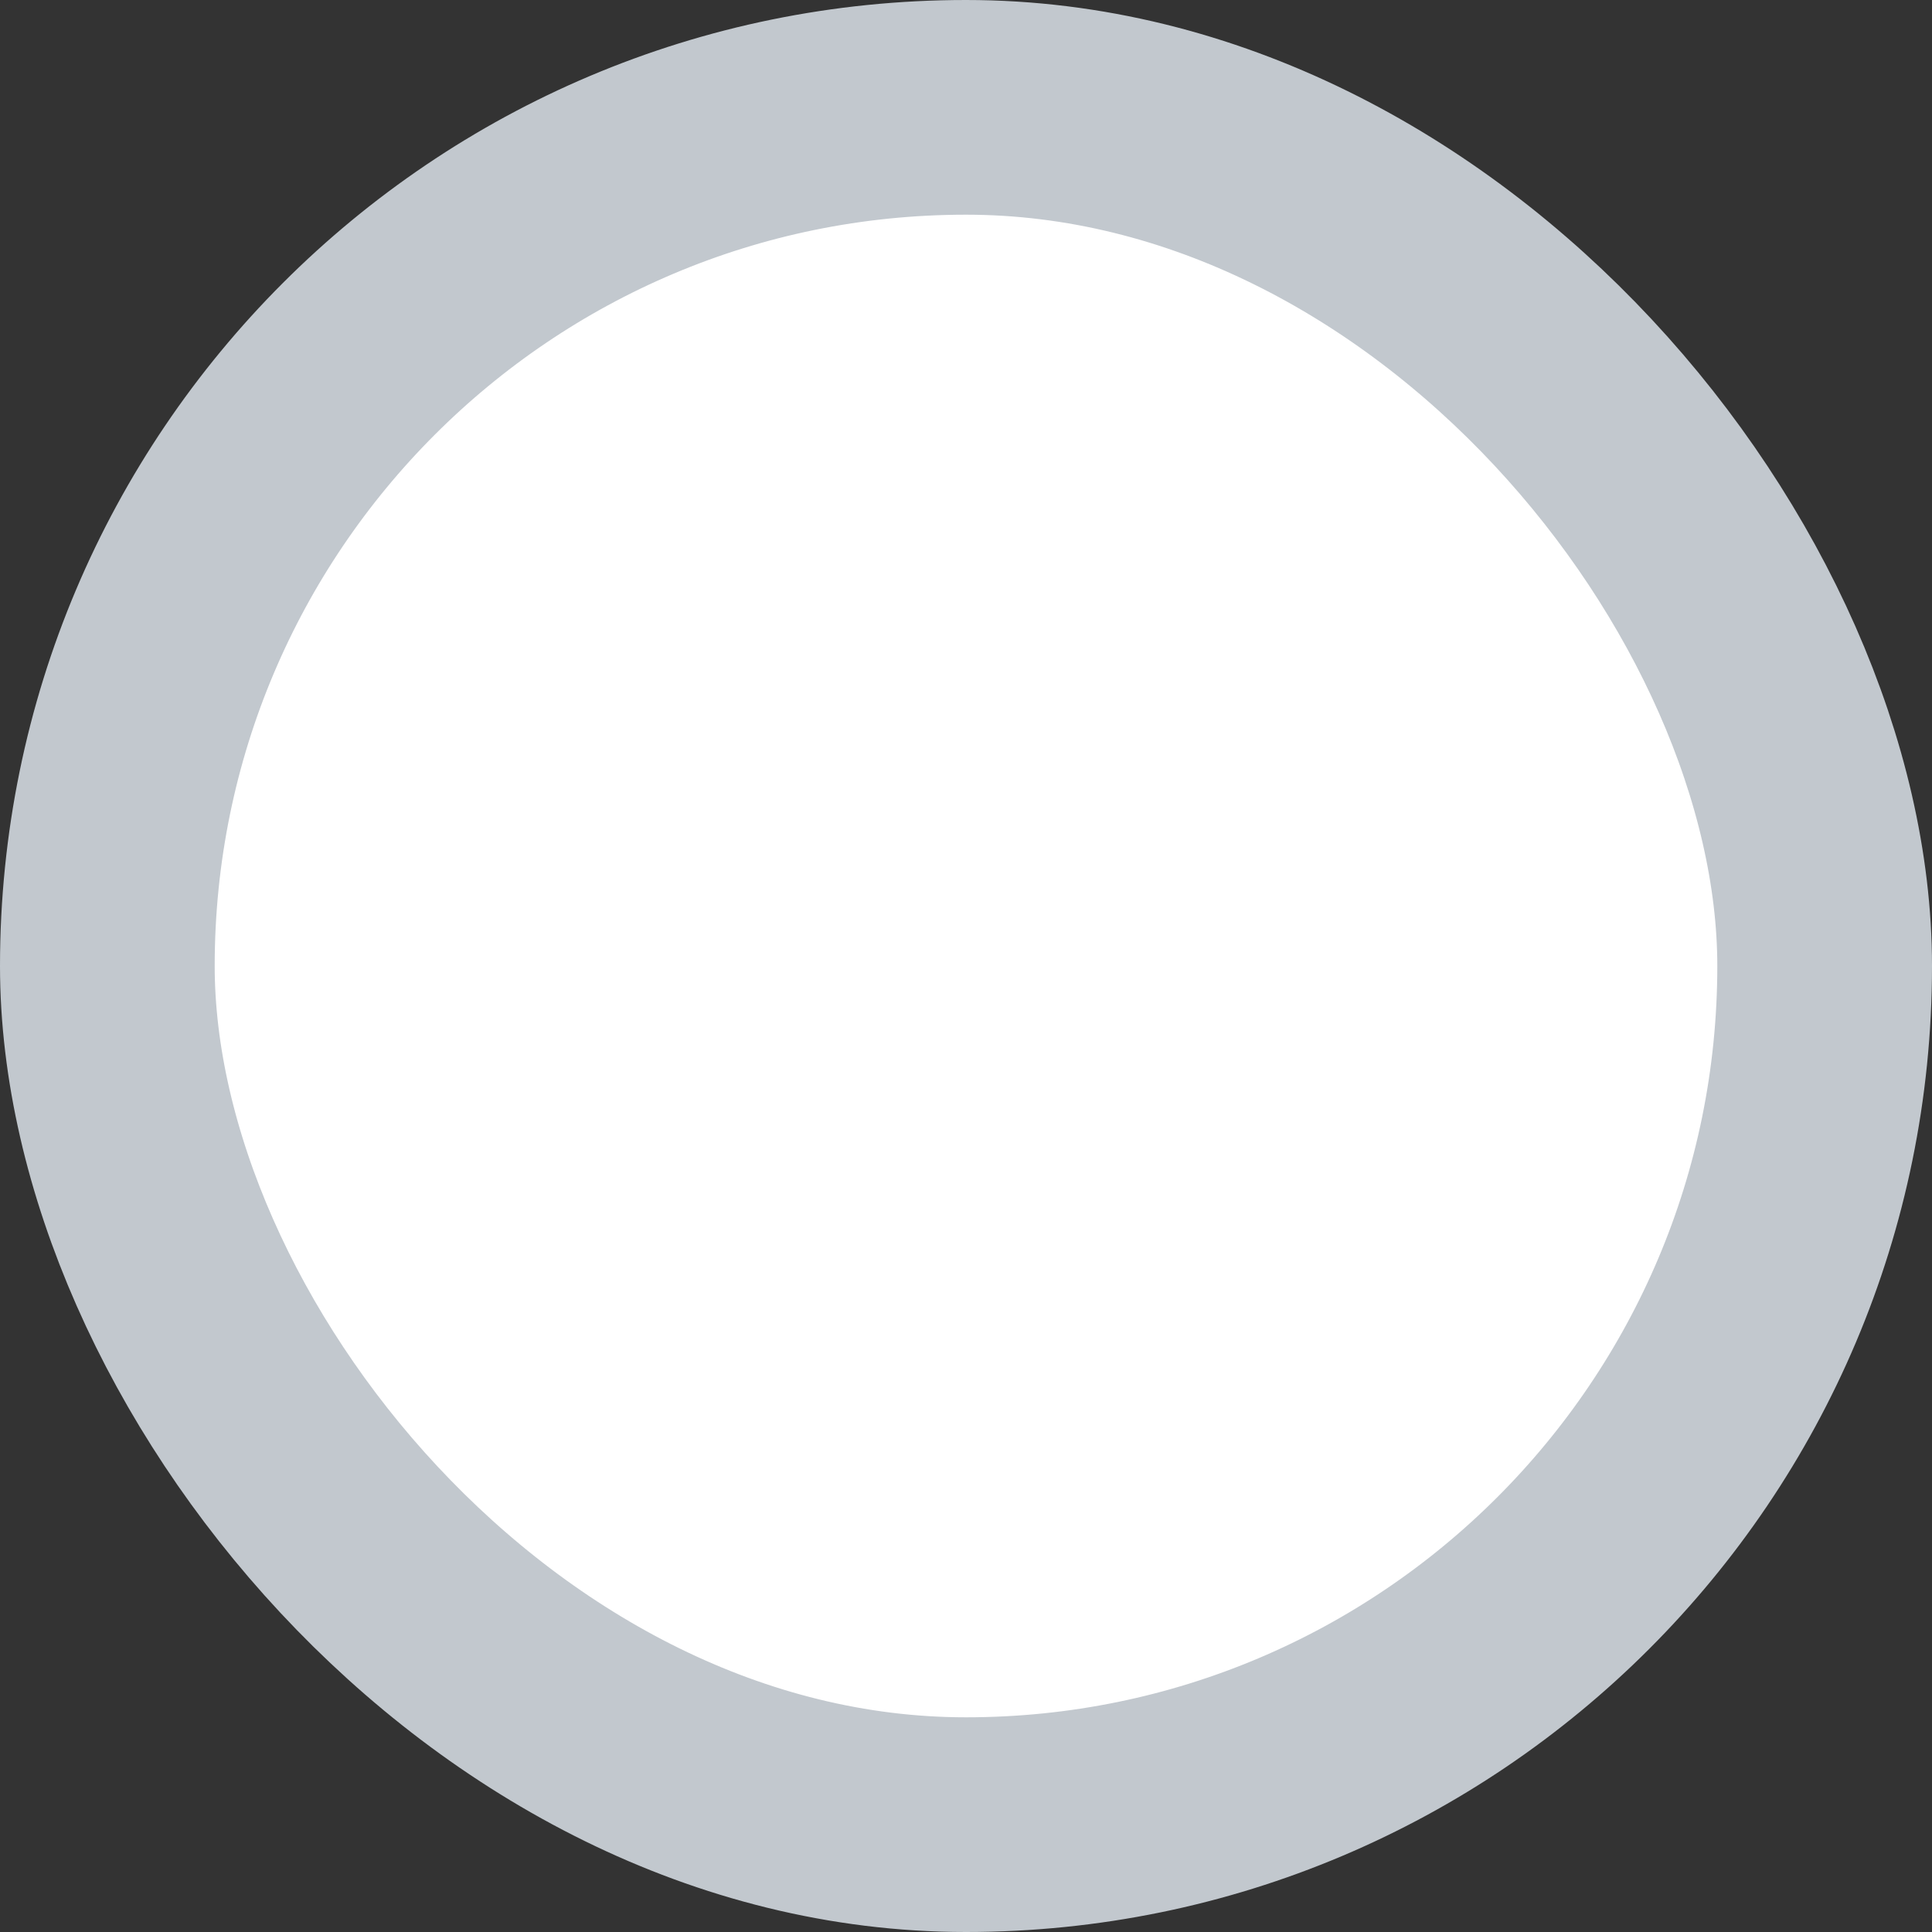 <svg width="16" height="16" viewBox="0 0 16 16" fill="none" xmlns="http://www.w3.org/2000/svg">
<rect x="0" y="0" width="16" height="16" fill="#333333" stroke="none"/>
<g id="select 19">
<rect id="Rectangle 3040" x="0.889" y="0.889" width="14.222" height="14.222" rx="7.111" fill="white" stroke="#C2C8CE" stroke-width="1.778"/>
</g>
</svg>
